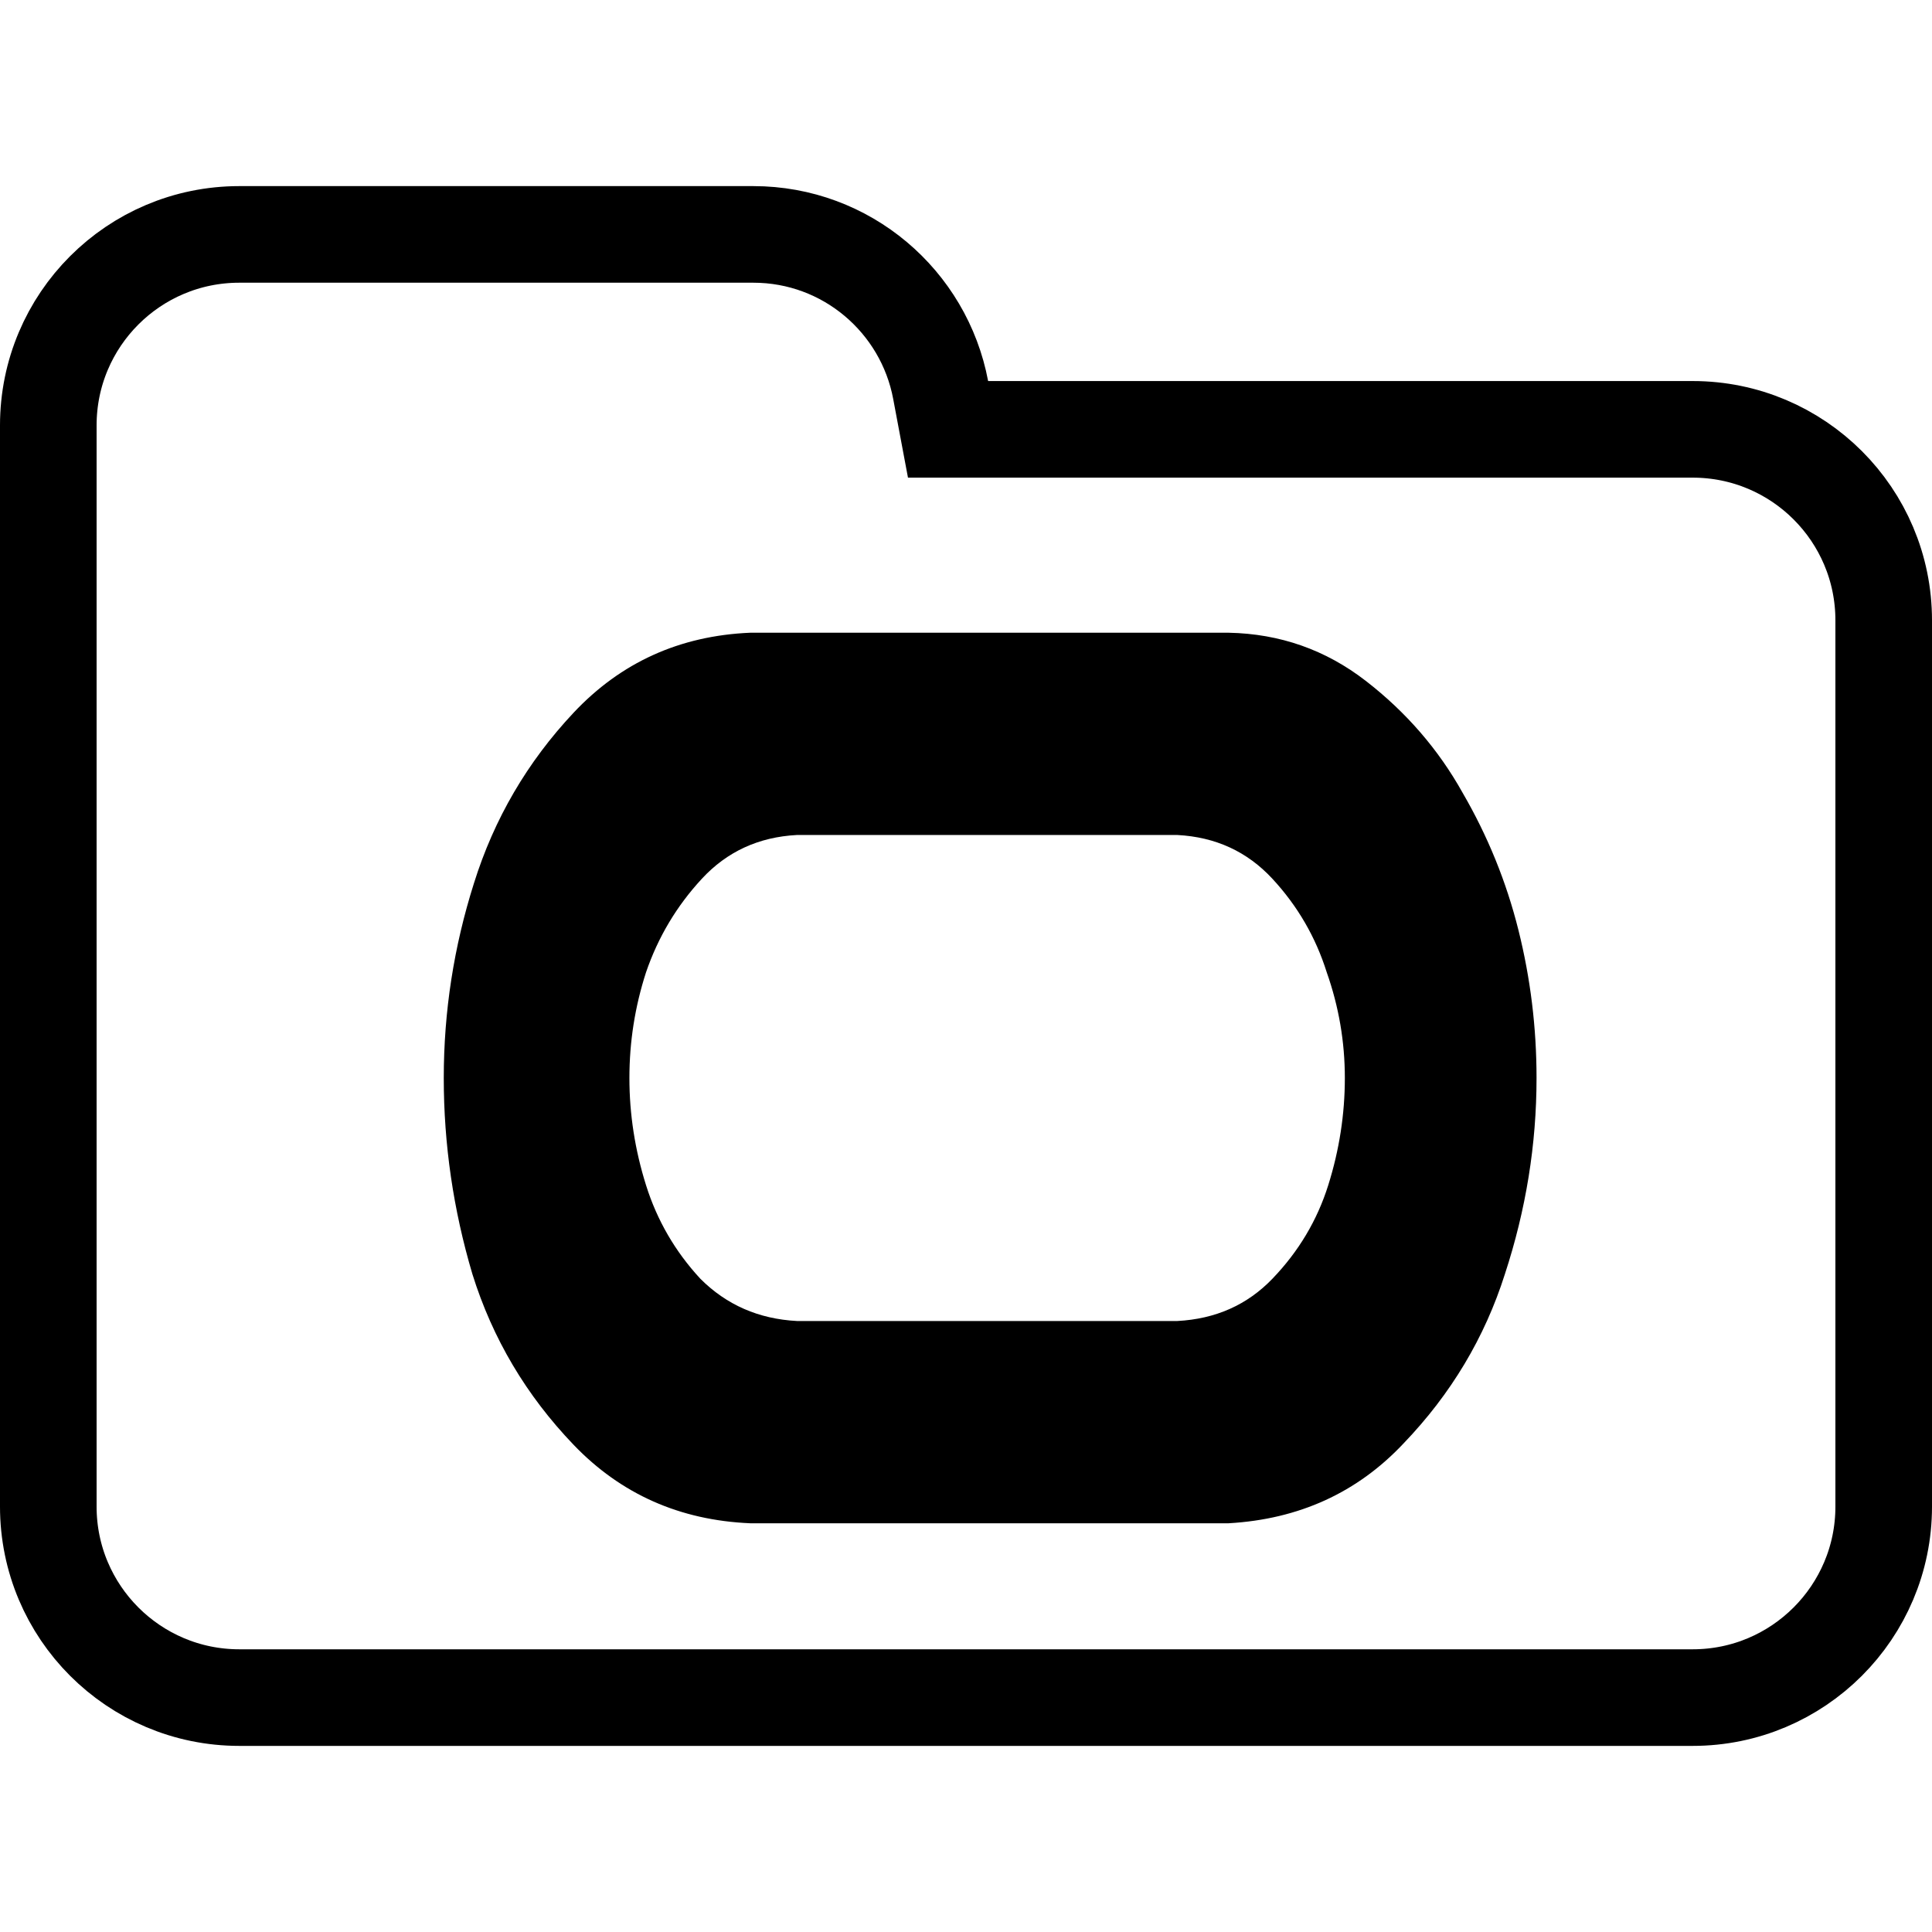 <svg width="100" height="100" viewBox="0 0 100 100" fill="none" xmlns="http://www.w3.org/2000/svg">
<g clip-path="url(#clip0_328_4926)">
<path d="M48.688 20.184L49.071 22.223H51.145H87.615C93.072 22.223 97.5 26.647 97.5 32.108V77.982C97.5 83.438 93.071 87.867 87.615 87.867H12.385C6.927 87.867 2.5 83.438 2.5 77.982V42.203V32.108V22.018C2.5 16.557 6.926 12.133 12.385 12.133H38.991C43.815 12.133 47.826 15.597 48.688 20.184Z" stroke="black" stroke-width="5"/>
<path d="M63.594 32.75C66.25 32.802 68.62 33.635 70.703 35.25C72.787 36.865 74.453 38.792 75.703 41.031C77.005 43.271 77.969 45.641 78.594 48.141C79.219 50.641 79.531 53.193 79.531 55.797C79.531 59.234 78.984 62.62 77.891 65.953C76.849 69.234 75.104 72.151 72.656 74.703C70.26 77.255 67.24 78.635 63.594 78.844H38.828C35.182 78.688 32.135 77.333 29.688 74.781C27.24 72.229 25.495 69.287 24.453 65.953C23.463 62.62 22.969 59.234 22.969 55.797C22.969 52.359 23.49 49 24.531 45.719C25.573 42.385 27.292 39.443 29.688 36.891C32.135 34.286 35.182 32.906 38.828 32.75H40.312H62.109H63.594ZM60.938 68.375C62.917 68.271 64.557 67.542 65.859 66.188C67.213 64.781 68.177 63.167 68.75 61.344C69.323 59.521 69.609 57.672 69.609 55.797C69.609 53.922 69.297 52.099 68.672 50.328C68.099 48.505 67.162 46.891 65.859 45.484C64.557 44.078 62.917 43.323 60.938 43.219H41.25C39.271 43.323 37.63 44.078 36.328 45.484C35.026 46.891 34.062 48.505 33.438 50.328C32.865 52.099 32.578 53.922 32.578 55.797C32.578 57.672 32.865 59.521 33.438 61.344C34.01 63.167 34.948 64.781 36.25 66.188C37.604 67.542 39.271 68.271 41.25 68.375H60.938Z" fill="black"/>
</g>
<defs>
<clipPath id="clip0_328_4926">
<rect width="100" height="100" fill="white"/>
</clipPath>
</defs>
</svg>
